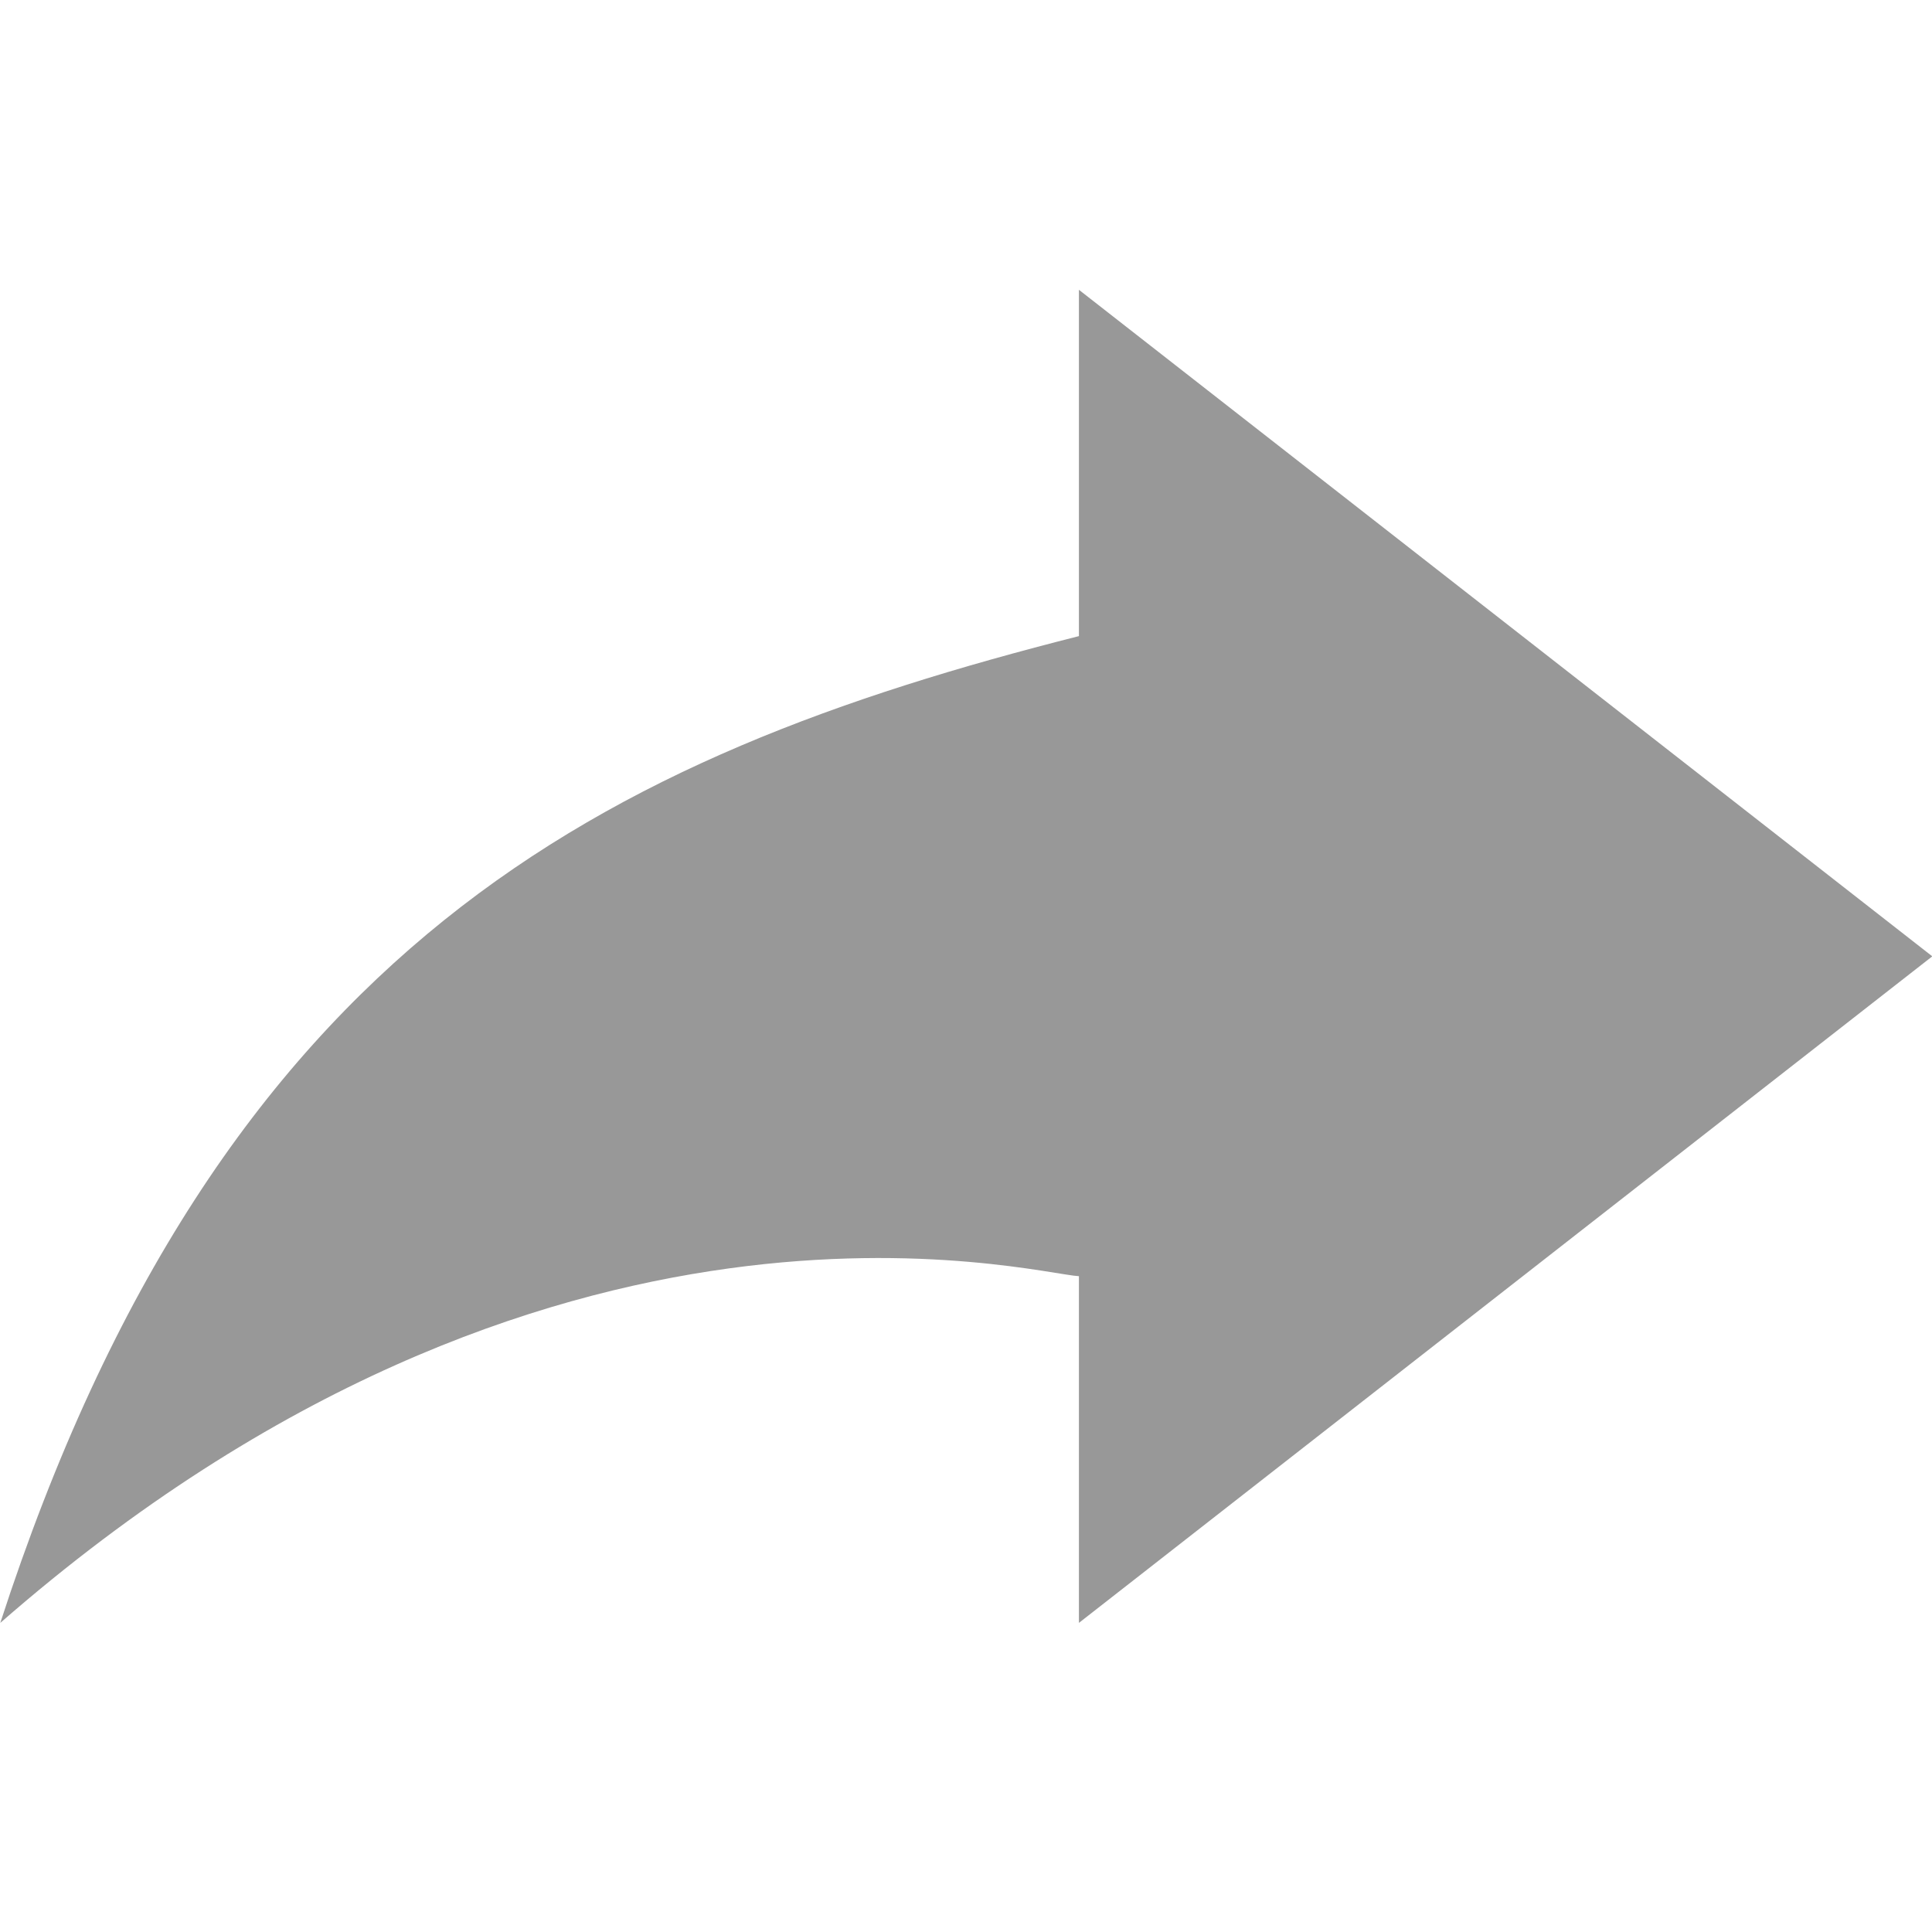 <svg xmlns="http://www.w3.org/2000/svg" width="20" height="20" viewBox="0 0 20 20">
  <g id="Share_1" data-name="Share 1" transform="translate(-428 -103)">
    <g id="Rectangle_2950" data-name="Rectangle 2950" transform="translate(428 103)" fill="#fff" stroke="#707070" stroke-width="1" opacity="0">
      <rect width="20" height="20" stroke="none"/>
      <rect x="0.5" y="0.5" width="19" height="19" fill="none"/>
    </g>
    <path id="Path_34064" data-name="Path 34064" d="M130,128.8l8.834,6.9L130,142.6v-3.589c-.47-.022-5.472-1.389-11.166,3.589,2.279-7.02,6.245-8.969,11.166-10.215Z" transform="translate(309.169 -22.8)" fill="#989898"/>
  </g>
</svg>
